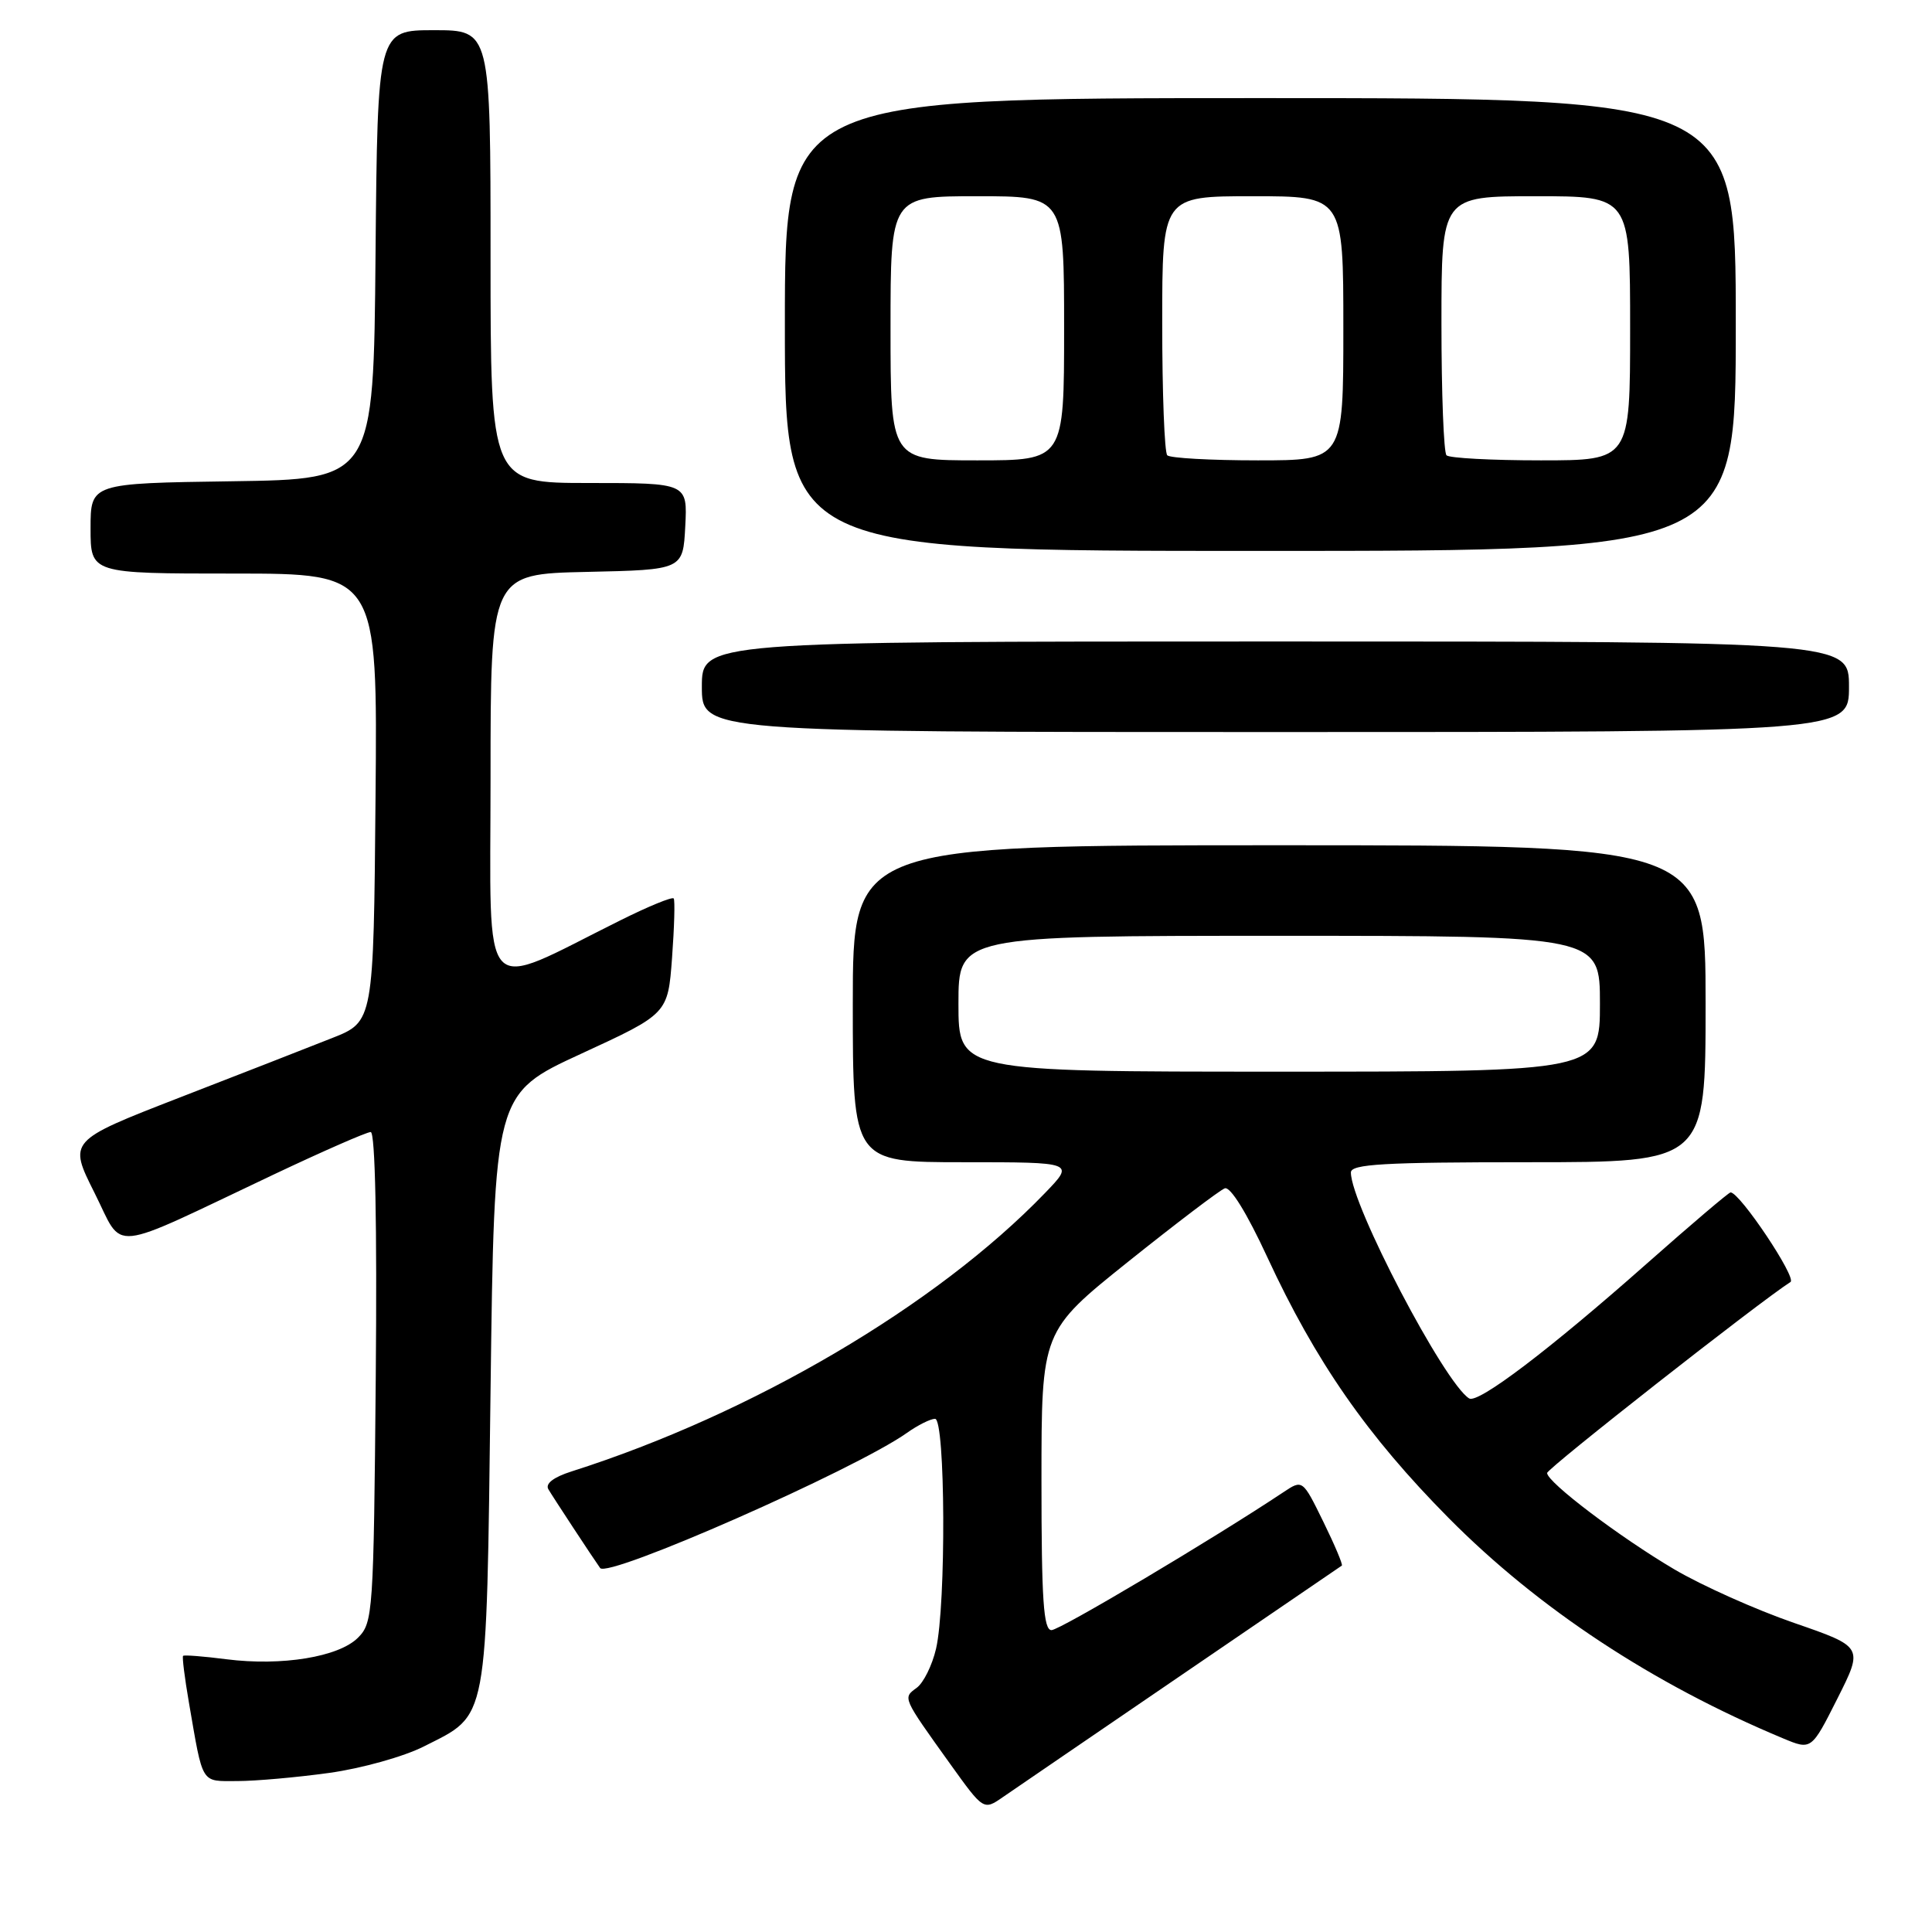 <?xml version="1.0" encoding="UTF-8" standalone="no"?>
<!DOCTYPE svg PUBLIC "-//W3C//DTD SVG 1.1//EN" "http://www.w3.org/Graphics/SVG/1.1/DTD/svg11.dtd" >
<svg xmlns="http://www.w3.org/2000/svg" xmlns:xlink="http://www.w3.org/1999/xlink" version="1.1" viewBox="0 0 256 256">
 <g >
 <path fill="currentColor"
d=" M 156.50 221.99 C 168.05 214.11 177.63 207.56 177.80 207.45 C 177.96 207.33 176.86 204.72 175.35 201.64 C 172.60 196.03 172.60 196.03 170.05 197.73 C 160.78 203.90 140.44 216.00 139.33 216.00 C 138.27 216.00 138.00 212.03 138.00 196.19 C 138.00 176.38 138.00 176.38 149.54 167.14 C 155.88 162.07 161.62 157.71 162.29 157.46 C 163.03 157.19 165.22 160.74 167.91 166.55 C 174.33 180.42 181.15 190.23 191.95 201.14 C 203.86 213.16 219.01 223.14 236.26 230.34 C 240.02 231.91 240.02 231.91 243.47 225.06 C 246.91 218.22 246.91 218.22 237.71 215.04 C 232.64 213.29 225.52 210.10 221.88 207.96 C 214.65 203.70 205.00 196.40 205.00 195.18 C 205.00 194.58 233.05 172.56 237.25 169.87 C 238.11 169.32 230.54 158.00 229.31 158.00 C 229.07 158.00 224.06 162.26 218.18 167.46 C 205.32 178.84 195.85 186.03 194.67 185.30 C 191.39 183.27 179.00 159.60 179.00 155.36 C 179.00 154.25 183.33 154.00 202.50 154.00 C 226.00 154.00 226.00 154.00 226.00 133.00 C 226.00 112.00 226.00 112.00 169.50 112.00 C 113.00 112.00 113.00 112.00 113.00 133.00 C 113.00 154.00 113.00 154.00 127.70 154.00 C 142.41 154.00 142.41 154.00 138.45 158.10 C 124.09 173.00 99.66 187.36 75.74 194.97 C 73.35 195.73 72.23 196.59 72.66 197.33 C 73.19 198.25 78.61 206.50 79.52 207.77 C 80.52 209.18 113.24 194.76 120.15 189.88 C 121.61 188.84 123.30 188.00 123.90 188.00 C 125.27 188.00 125.38 212.68 124.03 218.47 C 123.52 220.66 122.37 222.99 121.46 223.65 C 119.61 225.00 119.55 224.86 125.91 233.74 C 130.33 239.90 130.33 239.90 132.91 238.11 C 134.34 237.13 144.95 229.87 156.50 221.99 Z  M 43.62 234.92 C 47.89 234.33 53.54 232.75 56.17 231.41 C 64.77 227.06 64.43 228.86 65.00 184.26 C 65.50 144.93 65.50 144.93 77.00 139.63 C 88.50 134.33 88.50 134.33 89.05 126.92 C 89.35 122.84 89.45 119.30 89.27 119.05 C 89.08 118.80 85.91 120.10 82.22 121.94 C 63.28 131.35 65.00 133.24 65.00 103.02 C 65.00 76.06 65.00 76.06 77.75 75.78 C 90.50 75.50 90.50 75.50 90.80 69.75 C 91.10 64.00 91.10 64.00 78.05 64.00 C 65.00 64.00 65.00 64.00 65.00 34.00 C 65.00 4.00 65.00 4.00 57.51 4.00 C 50.03 4.00 50.03 4.00 49.76 33.75 C 49.50 63.50 49.50 63.50 30.75 63.77 C 12.00 64.04 12.00 64.04 12.00 70.02 C 12.00 76.00 12.00 76.00 31.01 76.00 C 50.03 76.00 50.03 76.00 49.76 105.69 C 49.50 135.38 49.50 135.38 44.00 137.55 C 40.98 138.75 31.88 142.30 23.78 145.44 C 9.06 151.16 9.06 151.16 12.52 158.05 C 16.50 165.95 13.92 166.21 36.33 155.60 C 42.84 152.52 48.59 150.00 49.12 150.00 C 49.72 150.00 49.97 162.22 49.79 182.47 C 49.51 213.72 49.42 215.02 47.44 217.00 C 44.89 219.56 37.34 220.79 30.00 219.86 C 26.98 219.47 24.39 219.27 24.26 219.41 C 24.12 219.55 24.47 222.33 25.03 225.58 C 26.94 236.63 26.55 236.00 31.45 236.00 C 33.87 236.00 39.35 235.51 43.62 234.92 Z  M 245.00 91.00 C 245.00 85.00 245.00 85.00 169.00 85.00 C 93.00 85.00 93.00 85.00 93.00 91.00 C 93.00 97.00 93.00 97.00 169.00 97.00 C 245.00 97.00 245.00 97.00 245.00 91.00 Z  M 230.00 43.00 C 230.00 13.00 230.00 13.00 167.00 13.00 C 104.00 13.00 104.00 13.00 104.00 43.00 C 104.00 73.00 104.00 73.00 167.00 73.00 C 230.00 73.00 230.00 73.00 230.00 43.00 Z  M 127.00 133.00 C 127.00 124.00 127.00 124.00 169.50 124.00 C 212.00 124.00 212.00 124.00 212.00 133.00 C 212.00 142.00 212.00 142.00 169.50 142.00 C 127.00 142.00 127.00 142.00 127.00 133.00 Z  M 118.00 43.50 C 118.00 26.00 118.00 26.00 129.50 26.00 C 141.00 26.00 141.00 26.00 141.00 43.50 C 141.00 61.00 141.00 61.00 129.50 61.00 C 118.00 61.00 118.00 61.00 118.00 43.50 Z  M 154.67 60.33 C 154.30 59.97 154.00 52.09 154.00 42.83 C 154.00 26.00 154.00 26.00 166.00 26.00 C 178.00 26.00 178.00 26.00 178.00 43.50 C 178.00 61.00 178.00 61.00 166.67 61.00 C 160.43 61.00 155.03 60.70 154.67 60.33 Z  M 191.67 60.33 C 191.30 59.97 191.00 52.09 191.00 42.83 C 191.00 26.00 191.00 26.00 203.50 26.00 C 216.00 26.00 216.00 26.00 216.00 43.50 C 216.00 61.00 216.00 61.00 204.17 61.00 C 197.66 61.00 192.03 60.70 191.67 60.33 Z "/>
</g>
</svg>